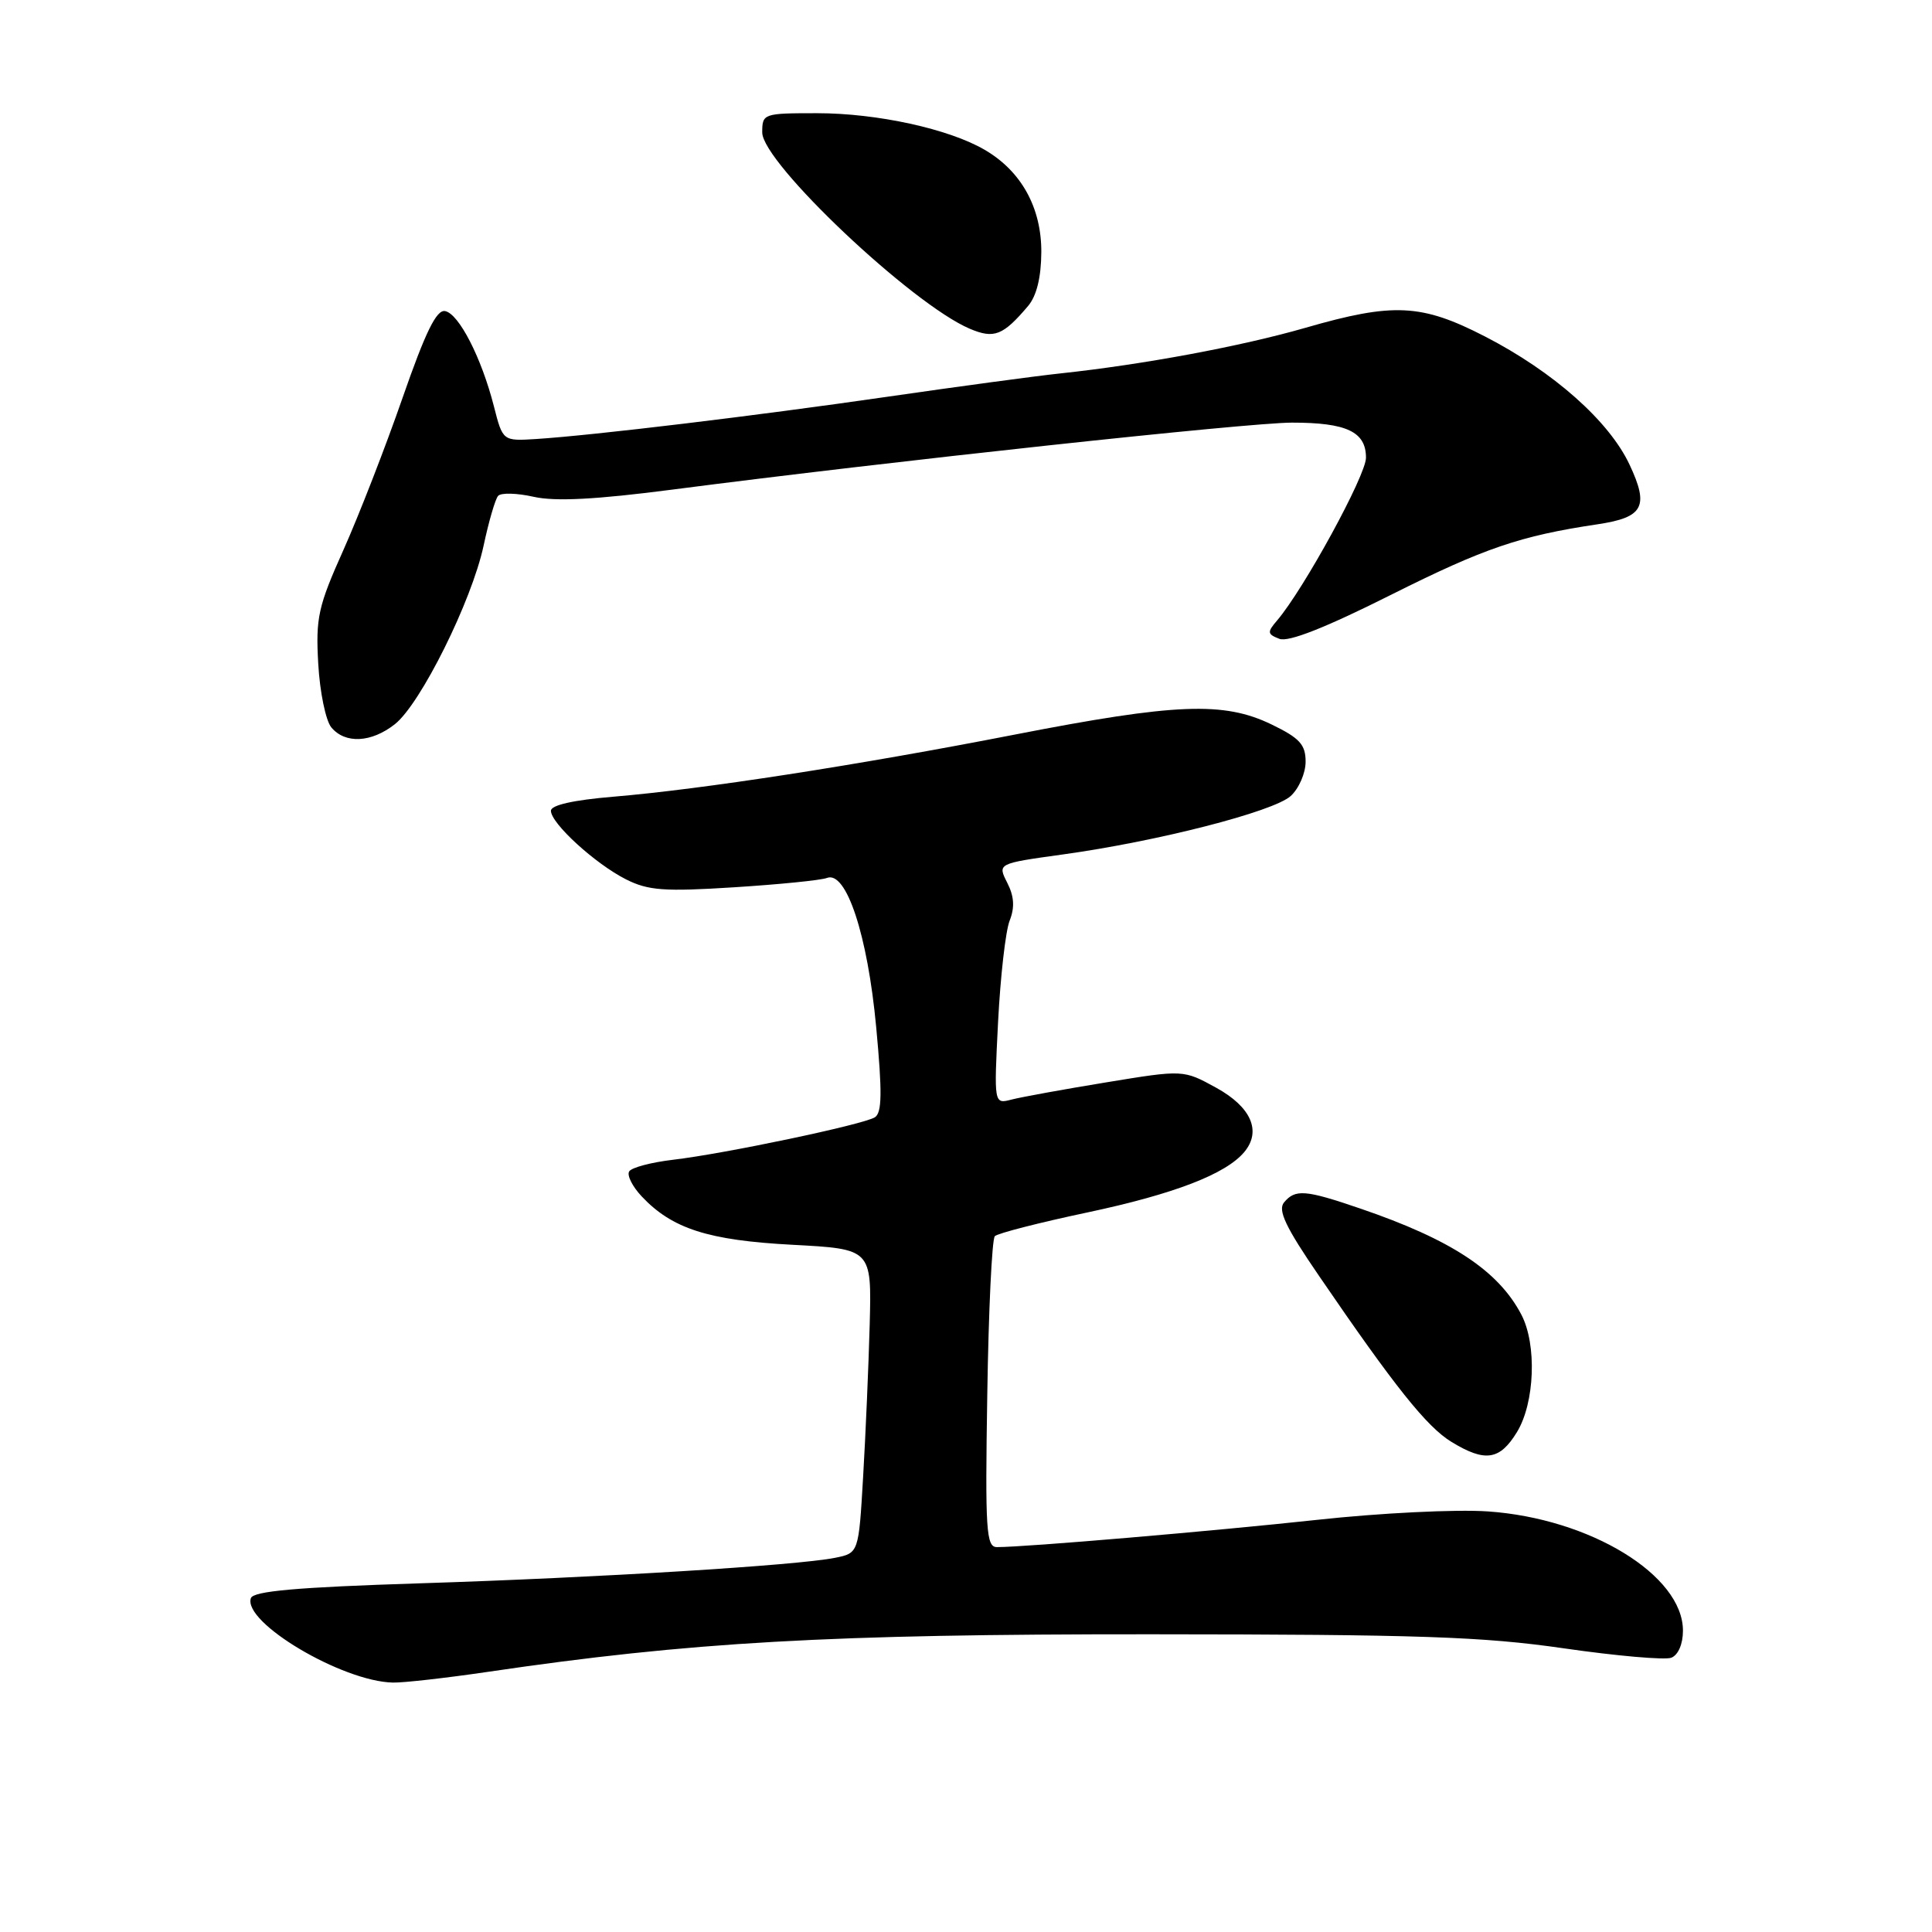 <?xml version="1.0" encoding="UTF-8" standalone="no"?>
<!DOCTYPE svg PUBLIC "-//W3C//DTD SVG 1.1//EN" "http://www.w3.org/Graphics/SVG/1.1/DTD/svg11.dtd" >
<svg xmlns="http://www.w3.org/2000/svg" xmlns:xlink="http://www.w3.org/1999/xlink" version="1.1" viewBox="0 0 256 256">
 <g >
 <path fill="currentColor"
d=" M 64.57 221.54 C 91.49 217.57 109.81 216.53 152.50 216.55 C 187.96 216.57 196.48 216.86 207.20 218.41 C 214.19 219.42 220.60 219.98 221.45 219.66 C 222.37 219.30 223.00 217.85 223.00 216.07 C 223.00 208.72 210.68 201.20 197.15 200.27 C 192.91 199.98 182.81 200.48 174.50 201.39 C 160.73 202.88 135.94 205.00 132.10 205.00 C 130.67 205.00 130.53 202.81 130.82 184.75 C 130.99 173.61 131.44 164.19 131.82 163.80 C 132.19 163.42 137.72 162.00 144.11 160.65 C 155.59 158.21 162.45 155.57 164.89 152.63 C 167.18 149.87 165.78 146.68 161.15 144.13 C 156.80 141.74 156.80 141.74 146.57 143.42 C 140.95 144.34 135.30 145.37 134.03 145.70 C 131.70 146.31 131.70 146.31 132.25 135.41 C 132.56 129.41 133.24 123.38 133.78 122.00 C 134.48 120.23 134.38 118.76 133.46 116.96 C 132.17 114.42 132.17 114.42 140.83 113.22 C 153.37 111.49 168.73 107.55 171.02 105.48 C 172.11 104.49 173.00 102.45 173.00 100.93 C 173.00 98.66 172.22 97.80 168.48 95.99 C 162.15 92.93 155.80 93.18 134.50 97.33 C 113.63 101.40 93.01 104.59 81.25 105.57 C 75.99 106.01 73.00 106.68 73.00 107.43 C 73.00 109.10 78.87 114.46 82.95 116.52 C 85.89 118.00 88.01 118.16 97.27 117.57 C 103.25 117.19 108.79 116.64 109.58 116.33 C 112.14 115.35 114.96 123.89 116.10 136.10 C 116.91 144.76 116.87 147.46 115.92 148.05 C 114.35 149.02 96.09 152.86 89.22 153.67 C 86.32 154.01 83.68 154.70 83.37 155.22 C 83.05 155.73 83.79 157.21 85.02 158.52 C 89.05 162.81 93.83 164.35 105.00 164.94 C 115.50 165.50 115.50 165.50 115.24 175.50 C 115.09 181.00 114.70 190.07 114.37 195.65 C 113.78 205.79 113.78 205.79 110.64 206.42 C 105.60 207.43 79.27 209.05 55.58 209.80 C 39.29 210.32 33.55 210.83 33.24 211.77 C 32.17 214.99 45.34 222.81 52.07 222.95 C 53.49 222.98 59.11 222.34 64.57 221.54 Z  M 201.01 189.75 C 203.37 185.88 203.66 178.16 201.59 174.20 C 198.54 168.37 192.31 164.26 180.25 160.14 C 172.94 157.64 171.63 157.54 170.14 159.33 C 169.29 160.36 170.36 162.62 174.79 169.08 C 184.80 183.73 189.06 189.07 192.33 191.06 C 196.79 193.78 198.73 193.49 201.01 189.75 Z  M 52.32 95.96 C 55.73 93.28 62.51 79.63 64.08 72.30 C 64.76 69.11 65.62 66.14 66.00 65.71 C 66.37 65.27 68.50 65.33 70.72 65.83 C 73.58 66.47 78.98 66.19 89.13 64.87 C 117.77 61.15 165.40 56.00 171.20 56.00 C 178.44 56.00 181.00 57.21 181.00 60.65 C 181.00 63.00 172.75 78.09 169.21 82.23 C 167.89 83.77 167.92 84.03 169.53 84.65 C 170.73 85.11 175.65 83.17 184.41 78.77 C 196.69 72.62 201.44 71.00 211.69 69.47 C 217.77 68.56 218.54 67.13 215.92 61.56 C 213.21 55.79 205.83 49.25 196.76 44.58 C 188.34 40.25 184.63 40.07 172.96 43.44 C 164.41 45.90 151.51 48.30 140.50 49.48 C 137.20 49.83 126.92 51.22 117.66 52.56 C 100.11 55.10 78.68 57.68 71.06 58.17 C 66.62 58.45 66.62 58.45 65.44 53.82 C 63.80 47.41 60.80 41.55 58.97 41.22 C 57.83 41.01 56.37 44.01 53.34 52.72 C 51.09 59.20 47.57 68.25 45.52 72.84 C 42.15 80.36 41.82 81.85 42.17 87.97 C 42.38 91.70 43.16 95.48 43.90 96.38 C 45.73 98.59 49.20 98.42 52.32 95.96 Z  M 136.23 40.54 C 137.36 39.20 137.96 36.75 137.98 33.40 C 138.00 27.52 135.33 22.68 130.49 19.86 C 125.75 17.08 116.22 15.00 108.29 15.00 C 101.14 15.00 101.00 15.05 101.00 17.55 C 101.00 21.55 120.83 40.30 128.50 43.56 C 131.73 44.93 132.91 44.46 136.23 40.54 Z "/>
</g>
</svg>